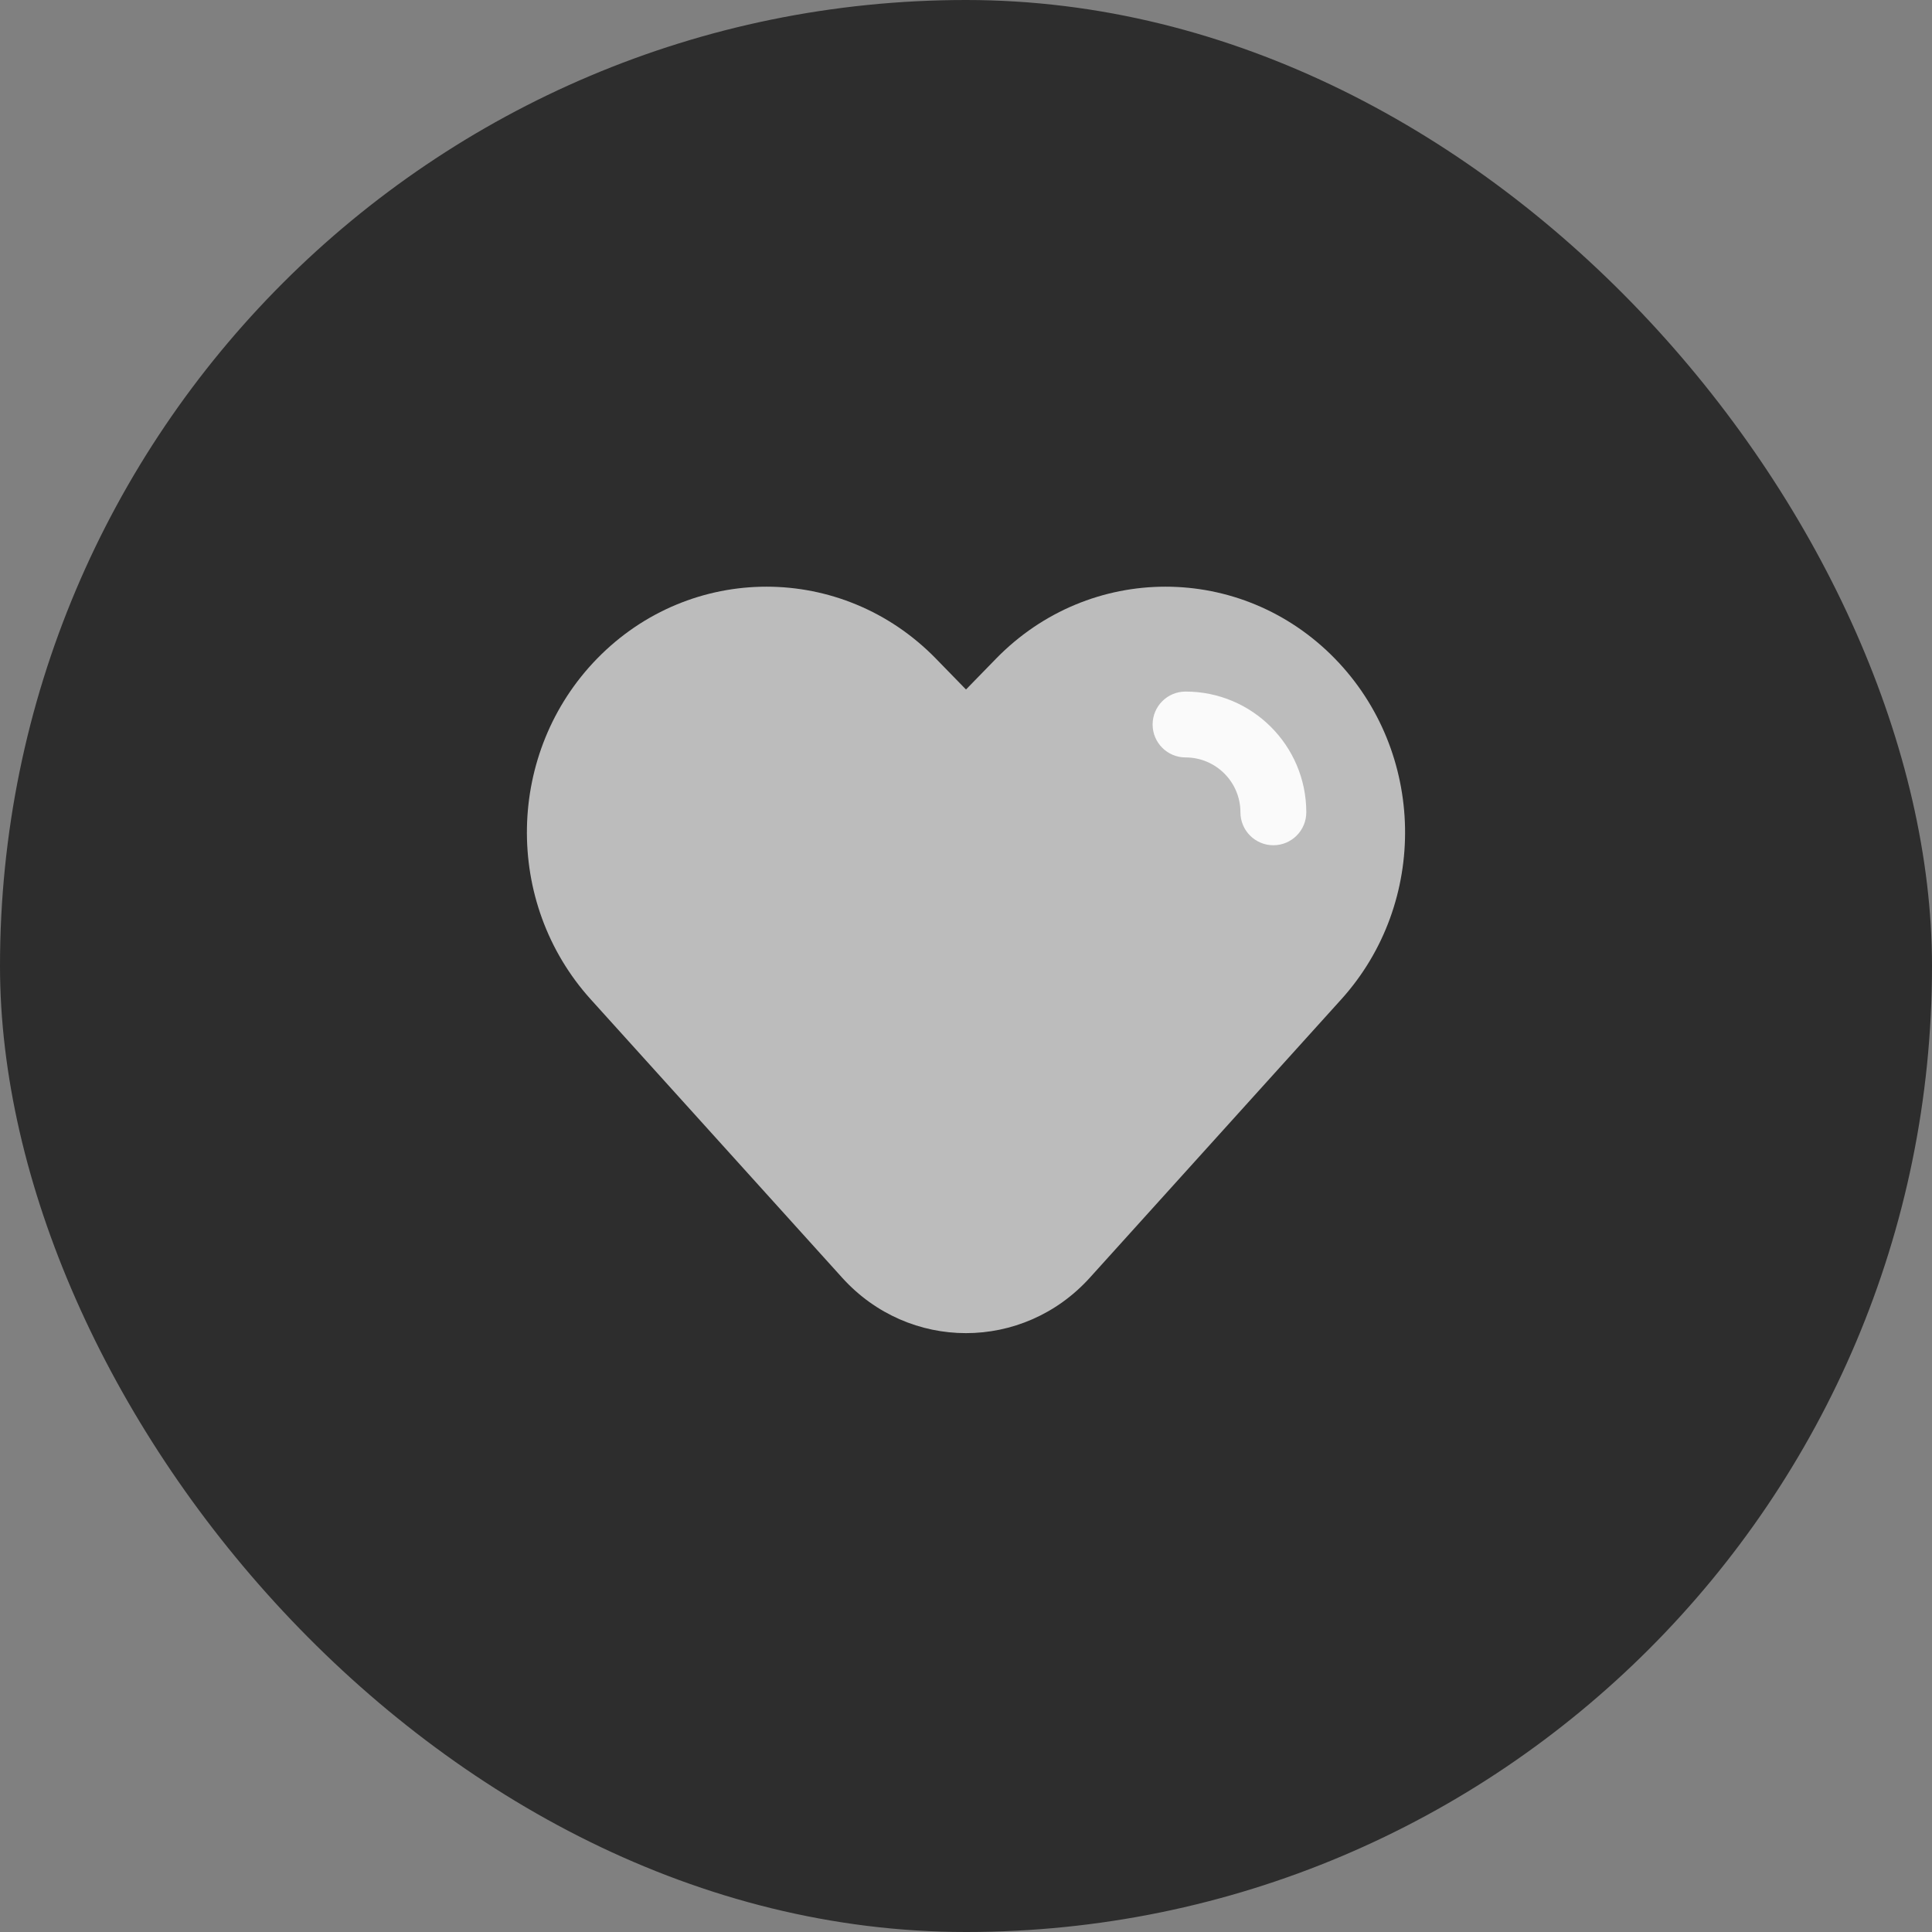 <svg width="44" height="44" viewBox="0 0 44 44" fill="none" xmlns="http://www.w3.org/2000/svg">
    <rect x="0" y="0" width="44" height="44" fill="#808080" stroke="none"/>
    <rect width="44" height="44" rx="22" fill="#2D2D2D"/>
    <path opacity="0.7" d="M22.685 15L22 15.703L21.315 15C19.184 12.815 15.729 12.815 13.598 15C11.524 17.127 11.461 20.554 13.454 22.76L19.18 29.099C20.701 30.782 23.298 30.782 24.82 29.099L30.546 22.76C32.539 20.554 32.475 17.127 30.402 15C28.271 12.815 24.816 12.815 22.685 15Z" fill="#FAFAFA"/>
    <path fill-rule="evenodd" clip-rule="evenodd" d="M26.25 16.5C26.25 16.086 26.586 15.75 27 15.75C28.519 15.75 29.75 16.981 29.75 18.5C29.75 18.914 29.414 19.25 29 19.25C28.586 19.25 28.25 18.914 28.25 18.5C28.25 17.81 27.69 17.25 27 17.25C26.586 17.25 26.25 16.914 26.25 16.5Z" fill="#FAFAFA"/>
</svg>
